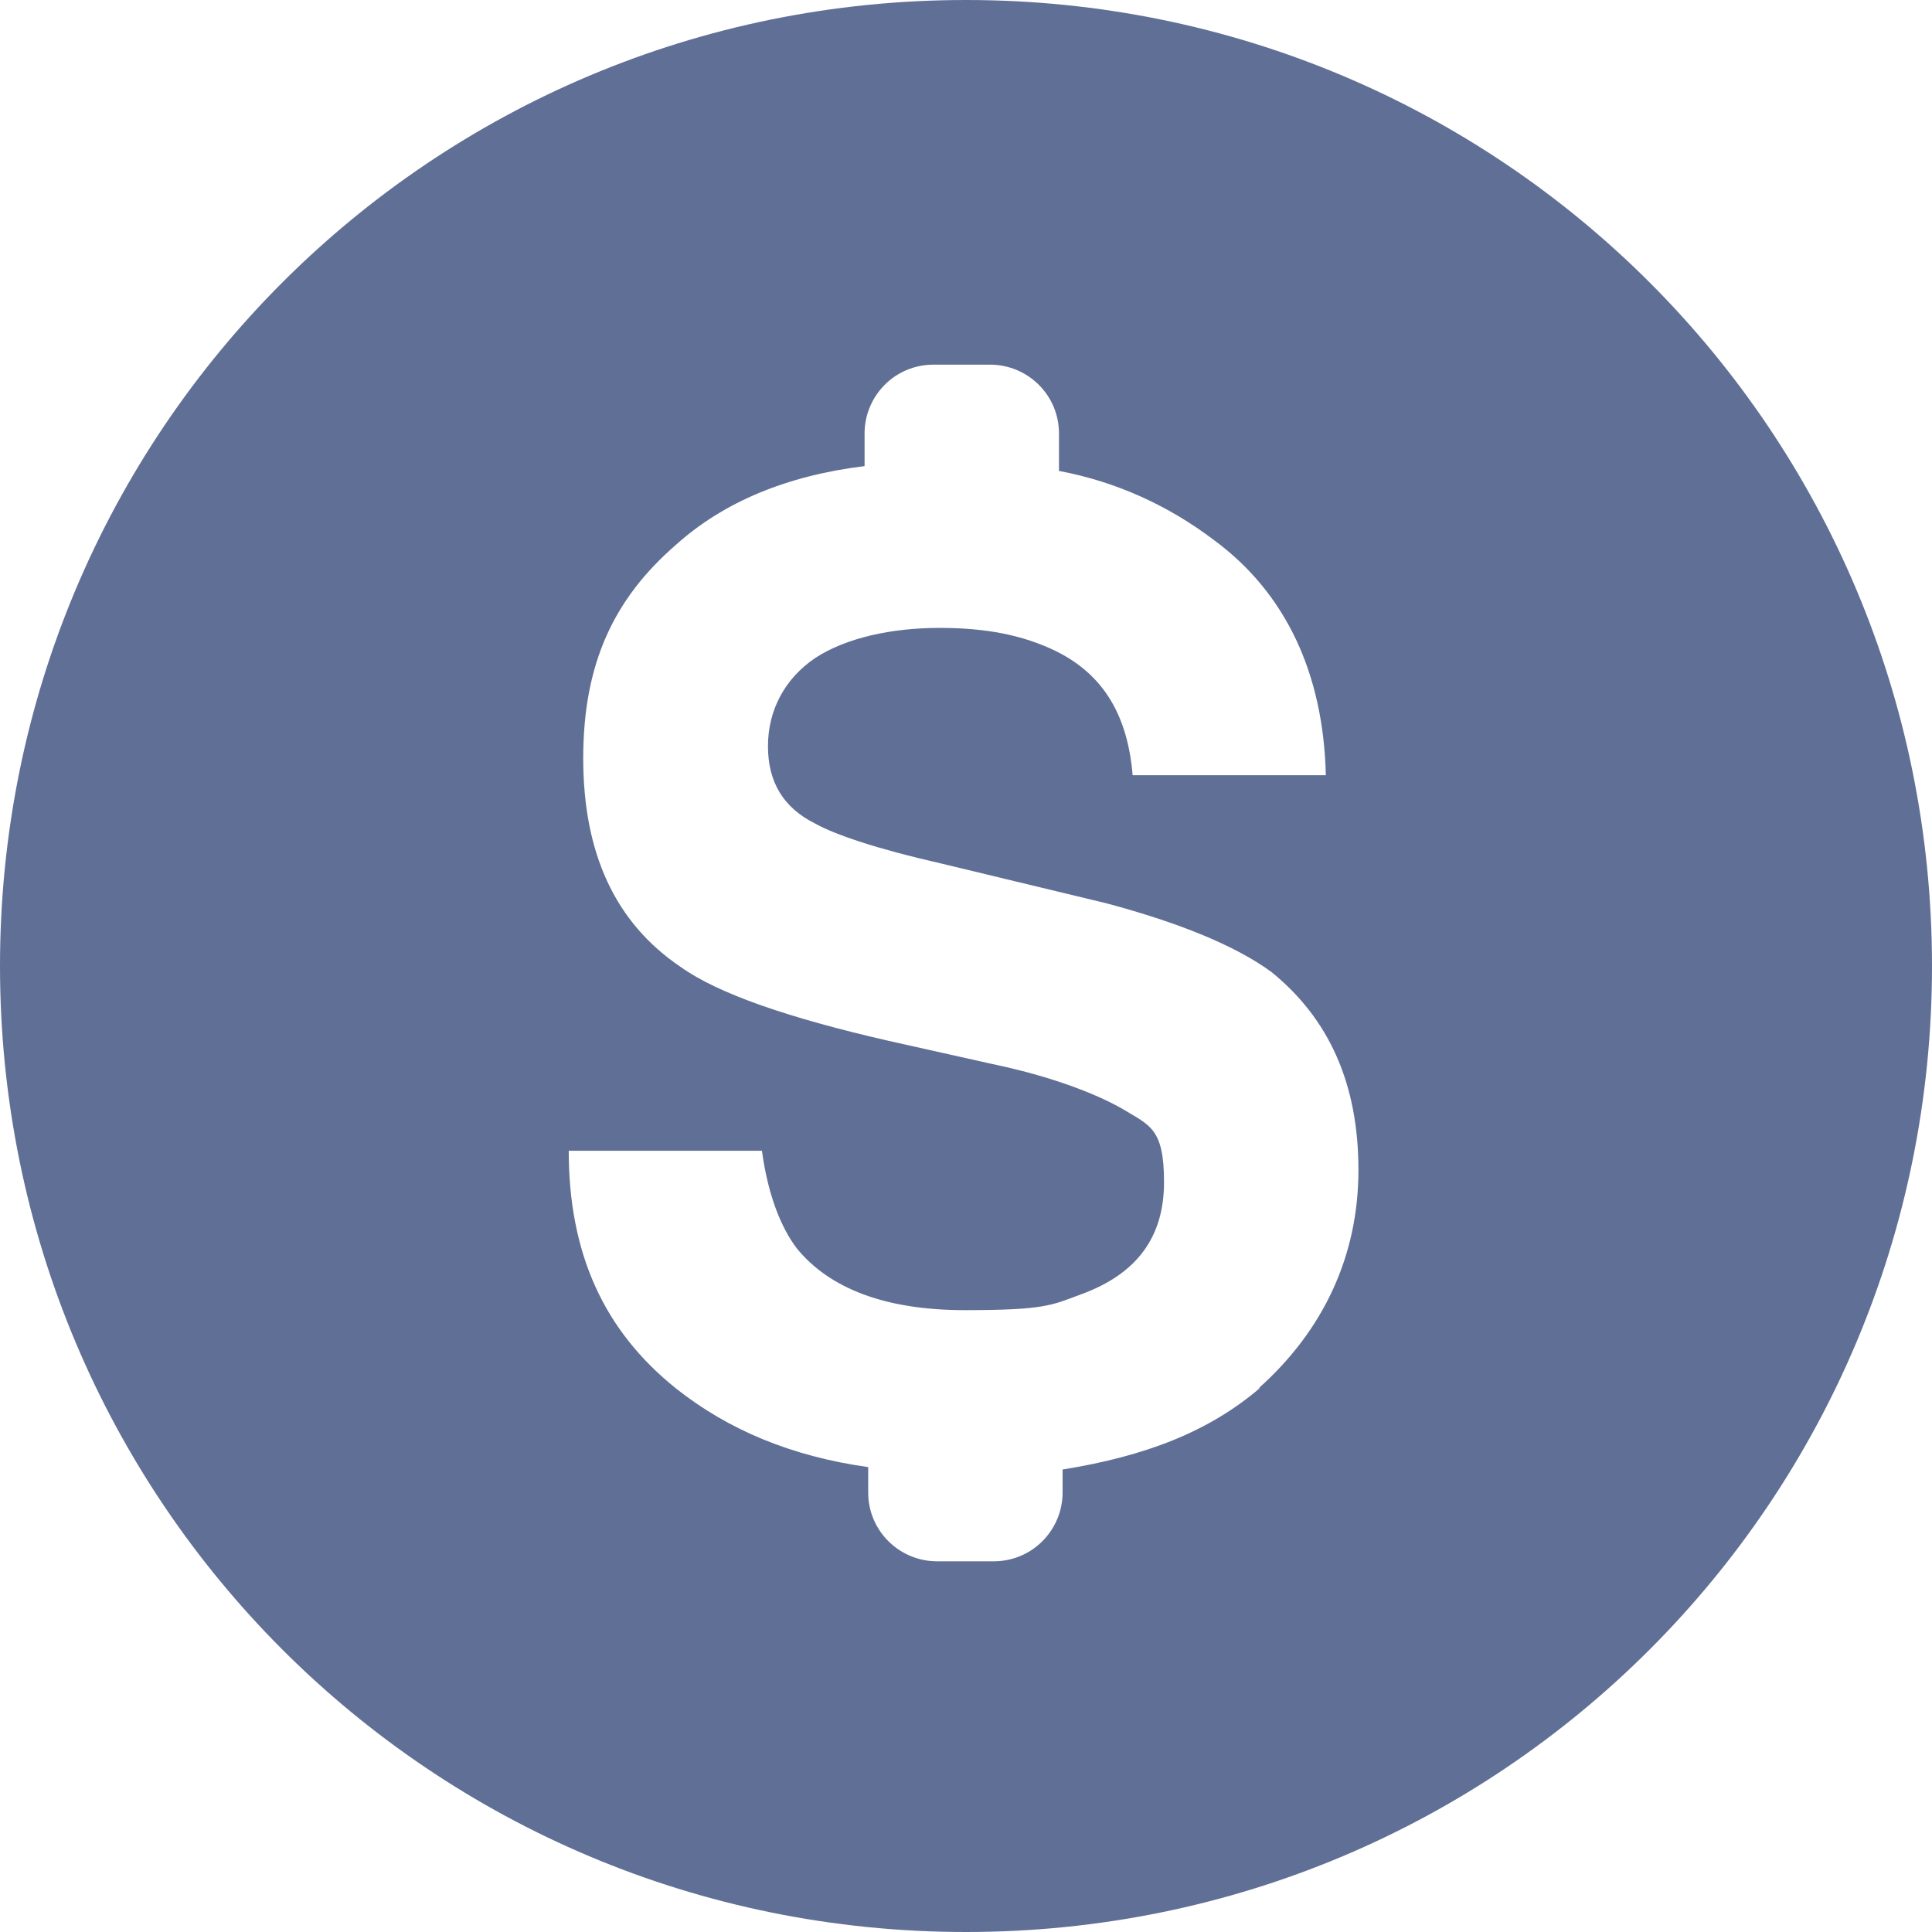 <?xml version="1.0" encoding="UTF-8"?>
<svg id="Layer_2" data-name="Layer 2" xmlns="http://www.w3.org/2000/svg" xmlns:xlink="http://www.w3.org/1999/xlink" viewBox="0 0 16 16">
  <defs>
    <style>
      .cls-1 {
        fill: none;
      }

      .cls-2 {
        fill: #606f95;
      }

      .cls-3 {
        clip-path: url(#clippath);
      }
    </style>
    <clipPath id="clippath">
      <rect class="cls-1" width="16" height="16"/>
    </clipPath>
  </defs>
  <g id="Layer_1-2" data-name="Layer 1">
    <g class="cls-3">
      <path class="cls-2" d="M8,0C3.57,0,0,3.57,0,8s3.57,8,8,8,8-3.57,8-8S12.43,0,8,0ZM10.44,11.49c-.43.37-.96.57-1.64.68v.19c0,.31-.25.57-.57.57h-.47c-.31,0-.57-.25-.57-.57v-.21c-.64-.09-1.16-.31-1.59-.65-.6-.48-.89-1.12-.89-1.97h1.6c.05.37.16.64.29.81.27.33.73.51,1.39.51s.72-.04.96-.13c.47-.17.69-.48.69-.93s-.12-.47-.35-.61c-.23-.13-.6-.27-1.08-.37l-.85-.19c-.83-.19-1.41-.39-1.72-.61-.55-.37-.81-.95-.81-1.73s.25-1.32.77-1.77c.39-.35.91-.57,1.56-.65v-.27c0-.31.25-.57.57-.57h.47c.31,0,.57.25.57.57v.31c.48.09.91.29,1.28.57.6.44.91,1.11.93,1.95h-1.6c-.04-.48-.23-.83-.64-1.03-.27-.13-.57-.19-.96-.19s-.77.08-1.03.25c-.25.17-.39.43-.39.73s.13.51.39.64c.16.09.51.21,1.04.33l1.37.33c.6.16,1.07.35,1.37.57.48.39.72.93.72,1.64s-.29,1.33-.83,1.81Z"/>
    </g>
  </g>
</svg>